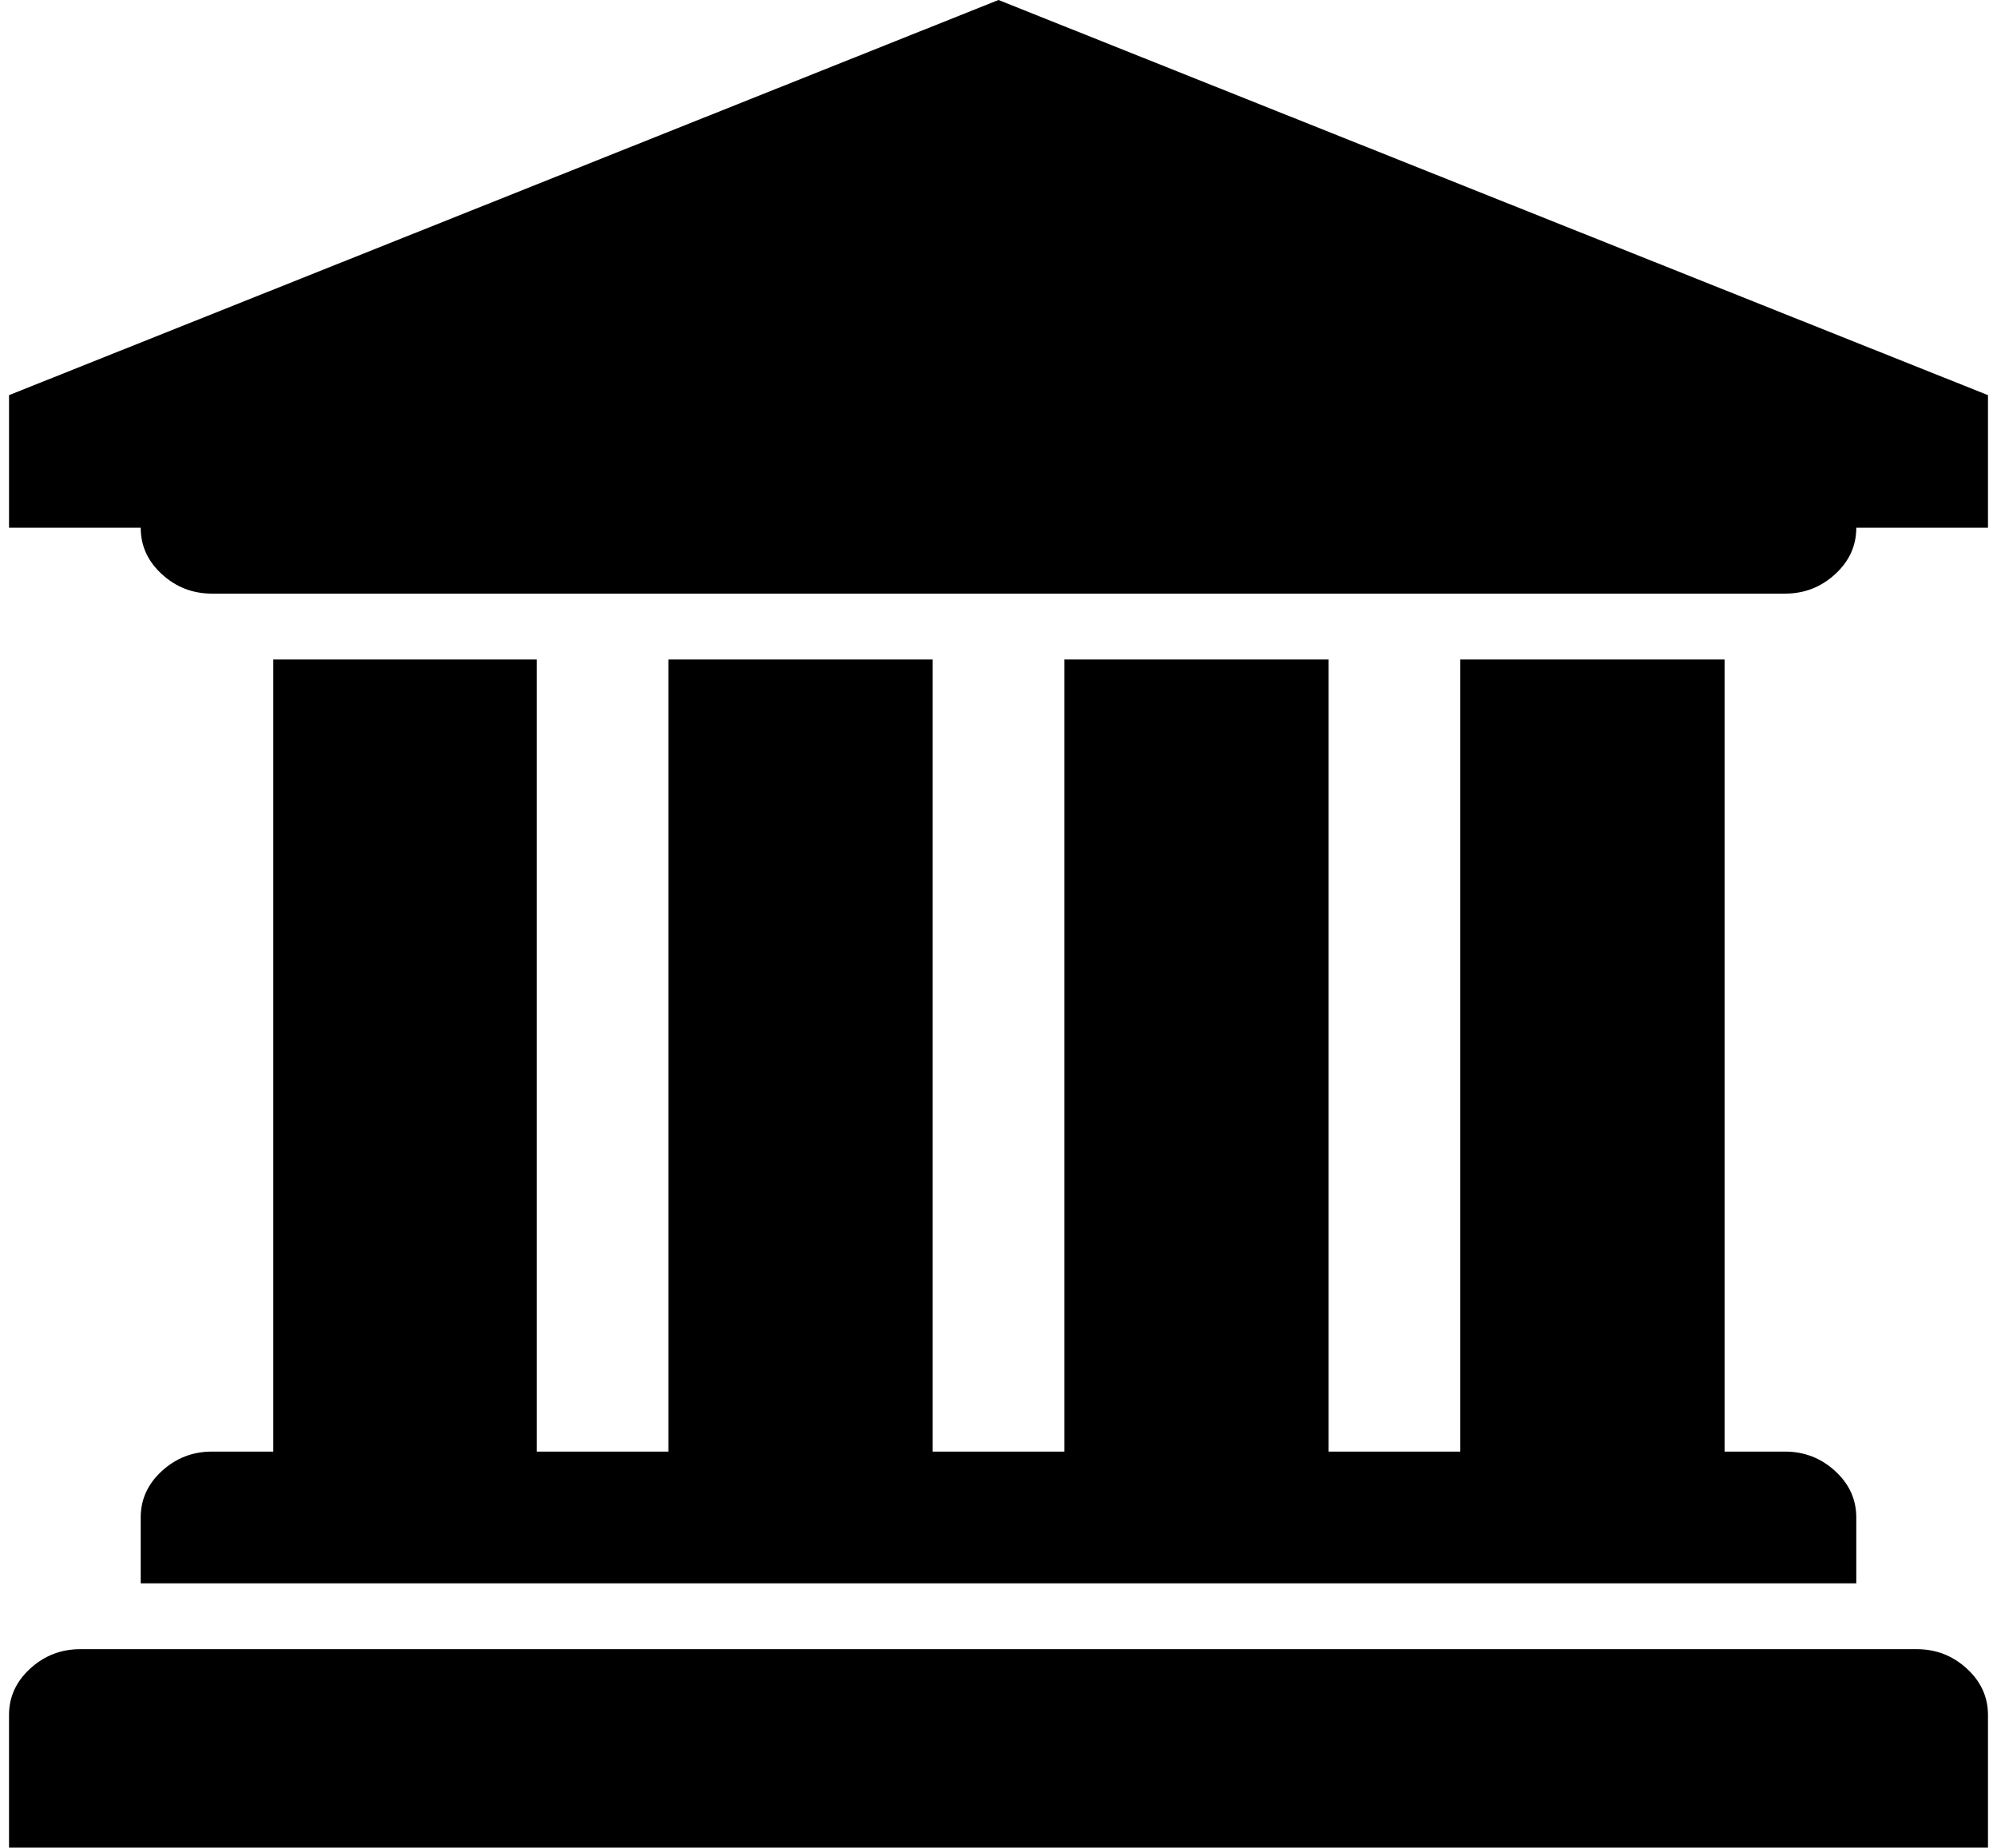 <?xml version="1.0" standalone="no"?>
<!DOCTYPE svg PUBLIC "-//W3C//DTD SVG 1.1//EN" "http://www.w3.org/Graphics/SVG/1.1/DTD/svg11.dtd" >
<svg xmlns="http://www.w3.org/2000/svg" xmlns:xlink="http://www.w3.org/1999/xlink" version="1.1" viewBox="-10 0 2214 2048">
   <path fill="currentColor"
d="M1097 0l1097 438v147h-146q0 30 -23.5 51.5t-55.5 21.5h-1744q-32 0 -55.5 -21.5t-23.5 -51.5h-146v-147zM293 731h292v878h146v-878h293v878h146v-878h293v878h146v-878h293v878h67q32 0 55.5 21.5t23.5 51.5v73h-1902v-73q0 -30 23.5 -51.5t55.5 -21.5h68v-878z
M2115 1828q32 0 55.5 21.5t23.5 51.5v147h-2194v-147q0 -30 23.5 -51.5t55.5 -21.5h2036z" />
</svg>
